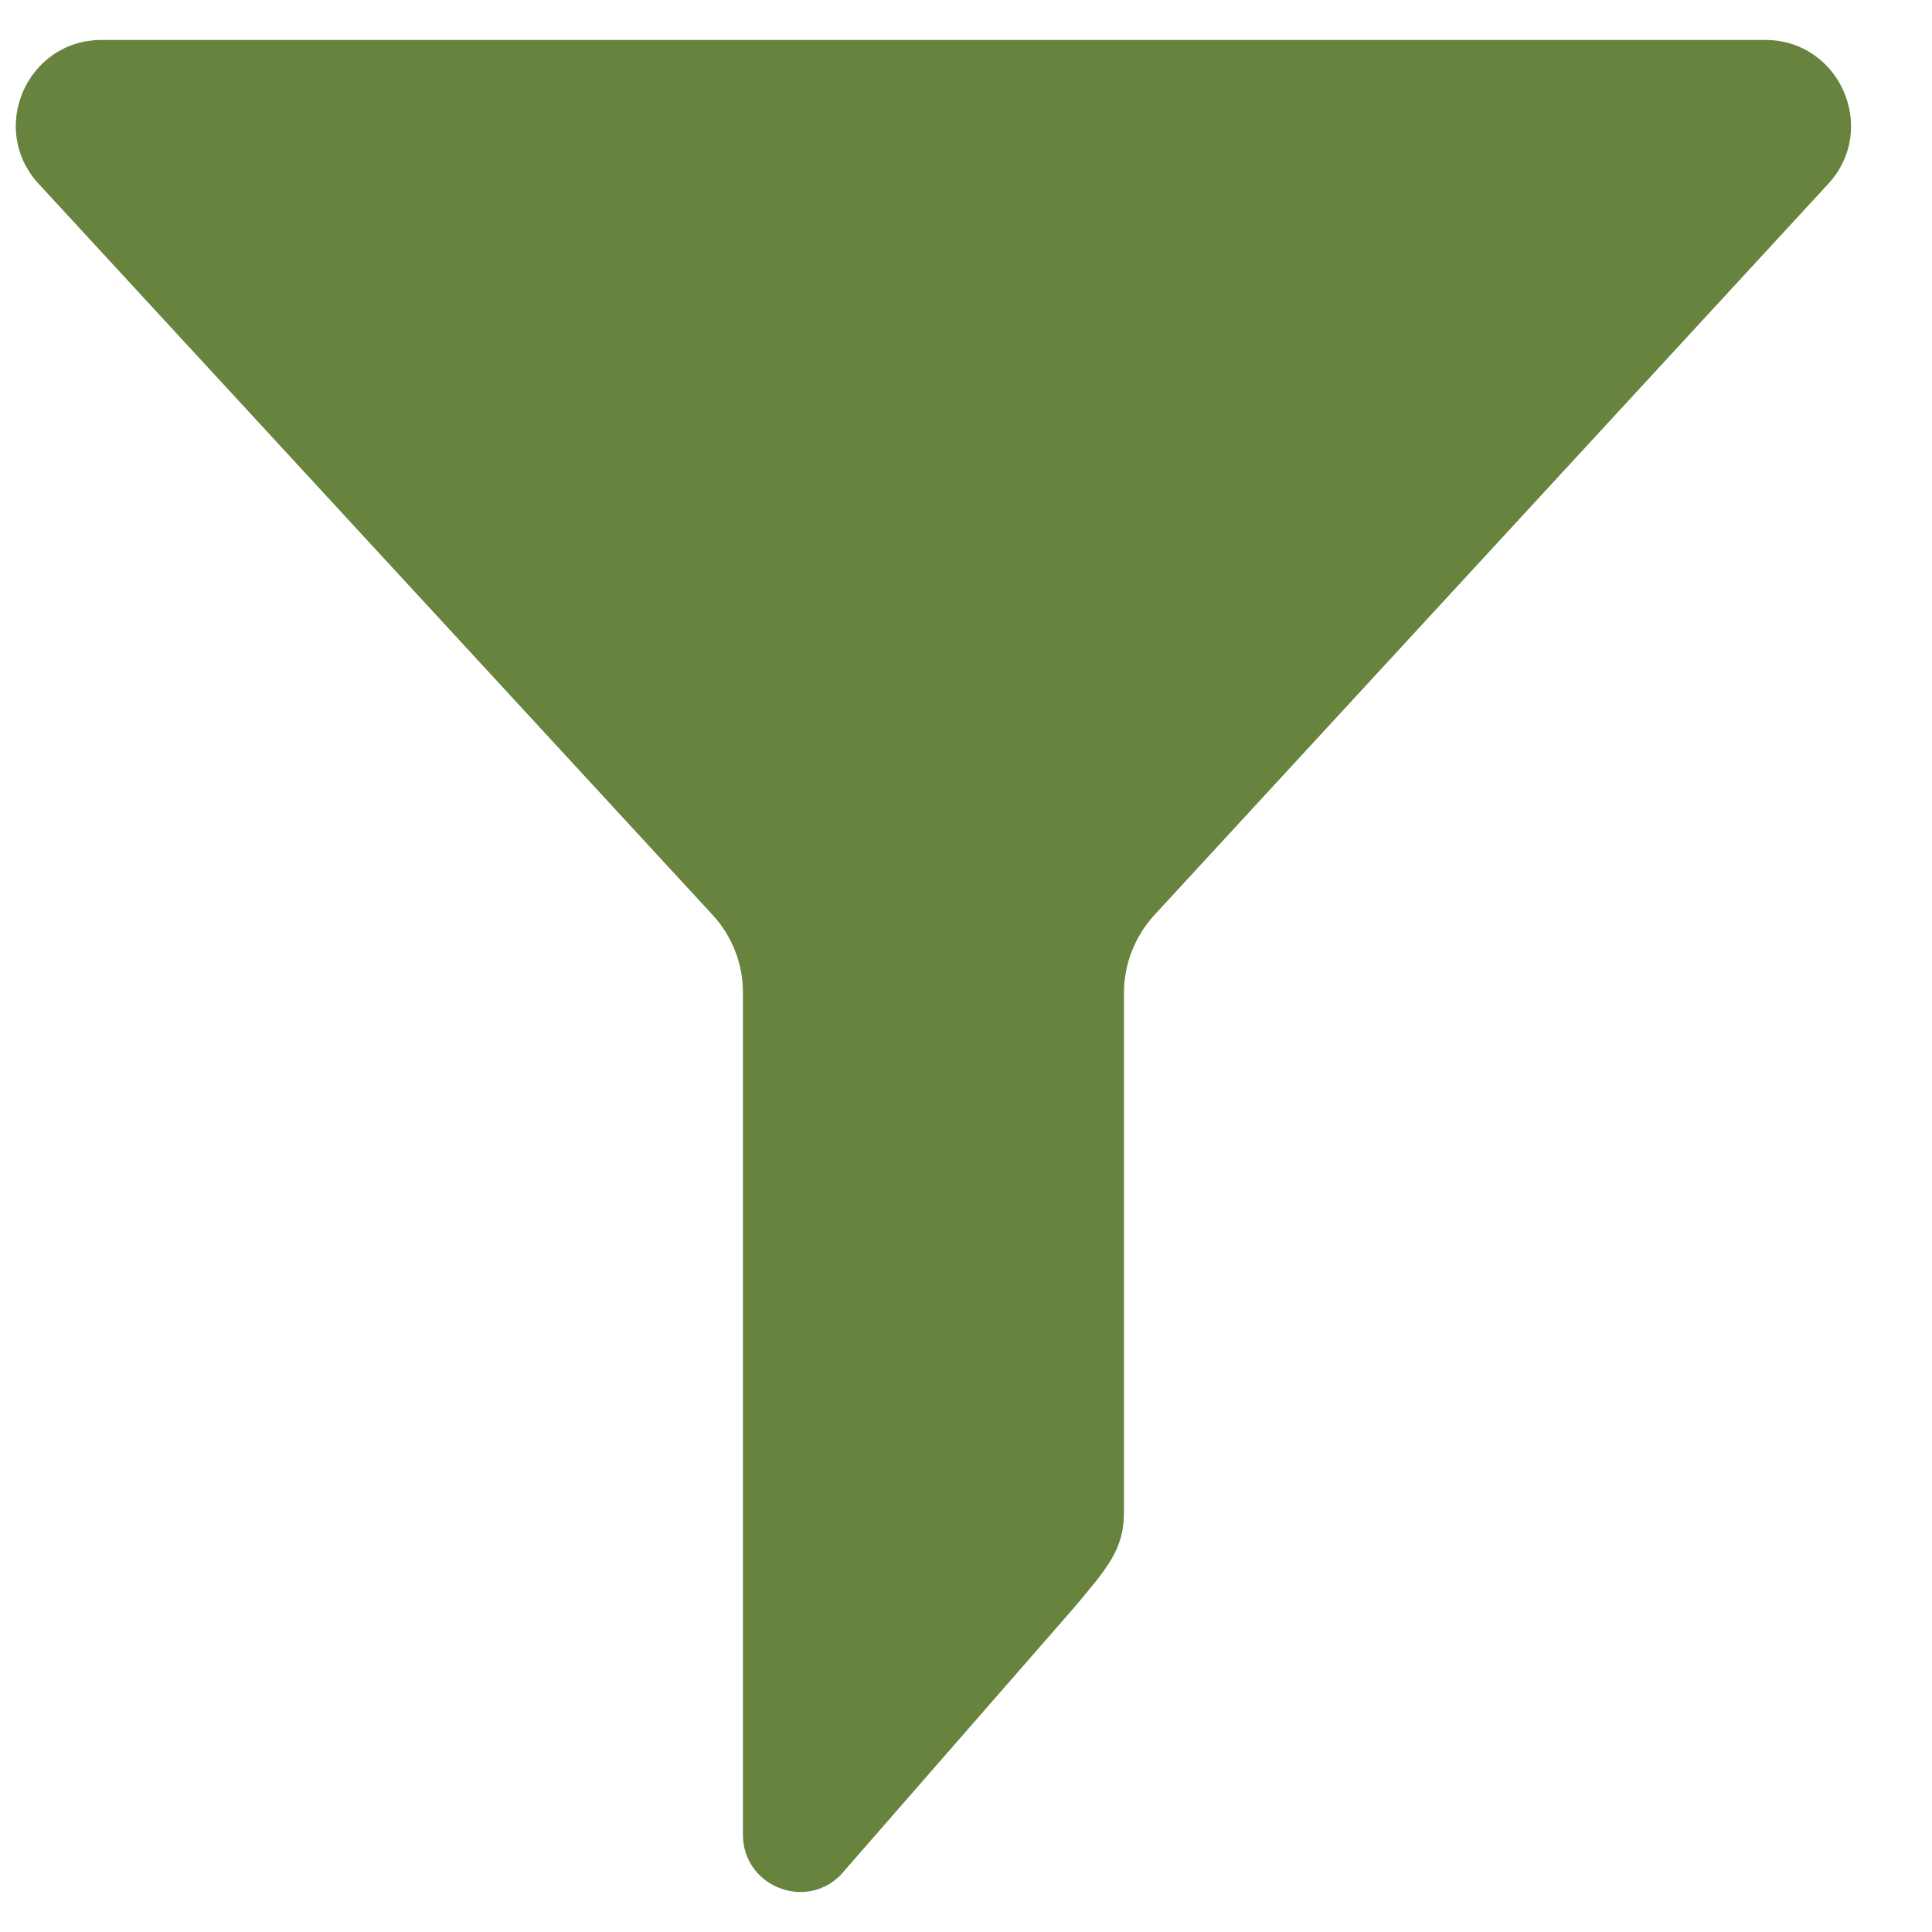 <svg width="22" height="22" viewBox="0 0 22 22" fill="none" xmlns="http://www.w3.org/2000/svg">
<path d="M8.117 10.421C8.338 10.662 8.46 10.976 8.46 11.302V20.892C8.46 21.469 9.156 21.762 9.568 21.356L12.244 18.291C12.602 17.861 12.799 17.648 12.799 17.223V11.304C12.799 10.978 12.923 10.664 13.142 10.423L20.819 2.093C21.394 1.468 20.951 0.455 20.1 0.455H1.158C0.308 0.455 -0.137 1.466 0.44 2.093L8.117 10.421Z" fill="#67833E"/>
</svg>
